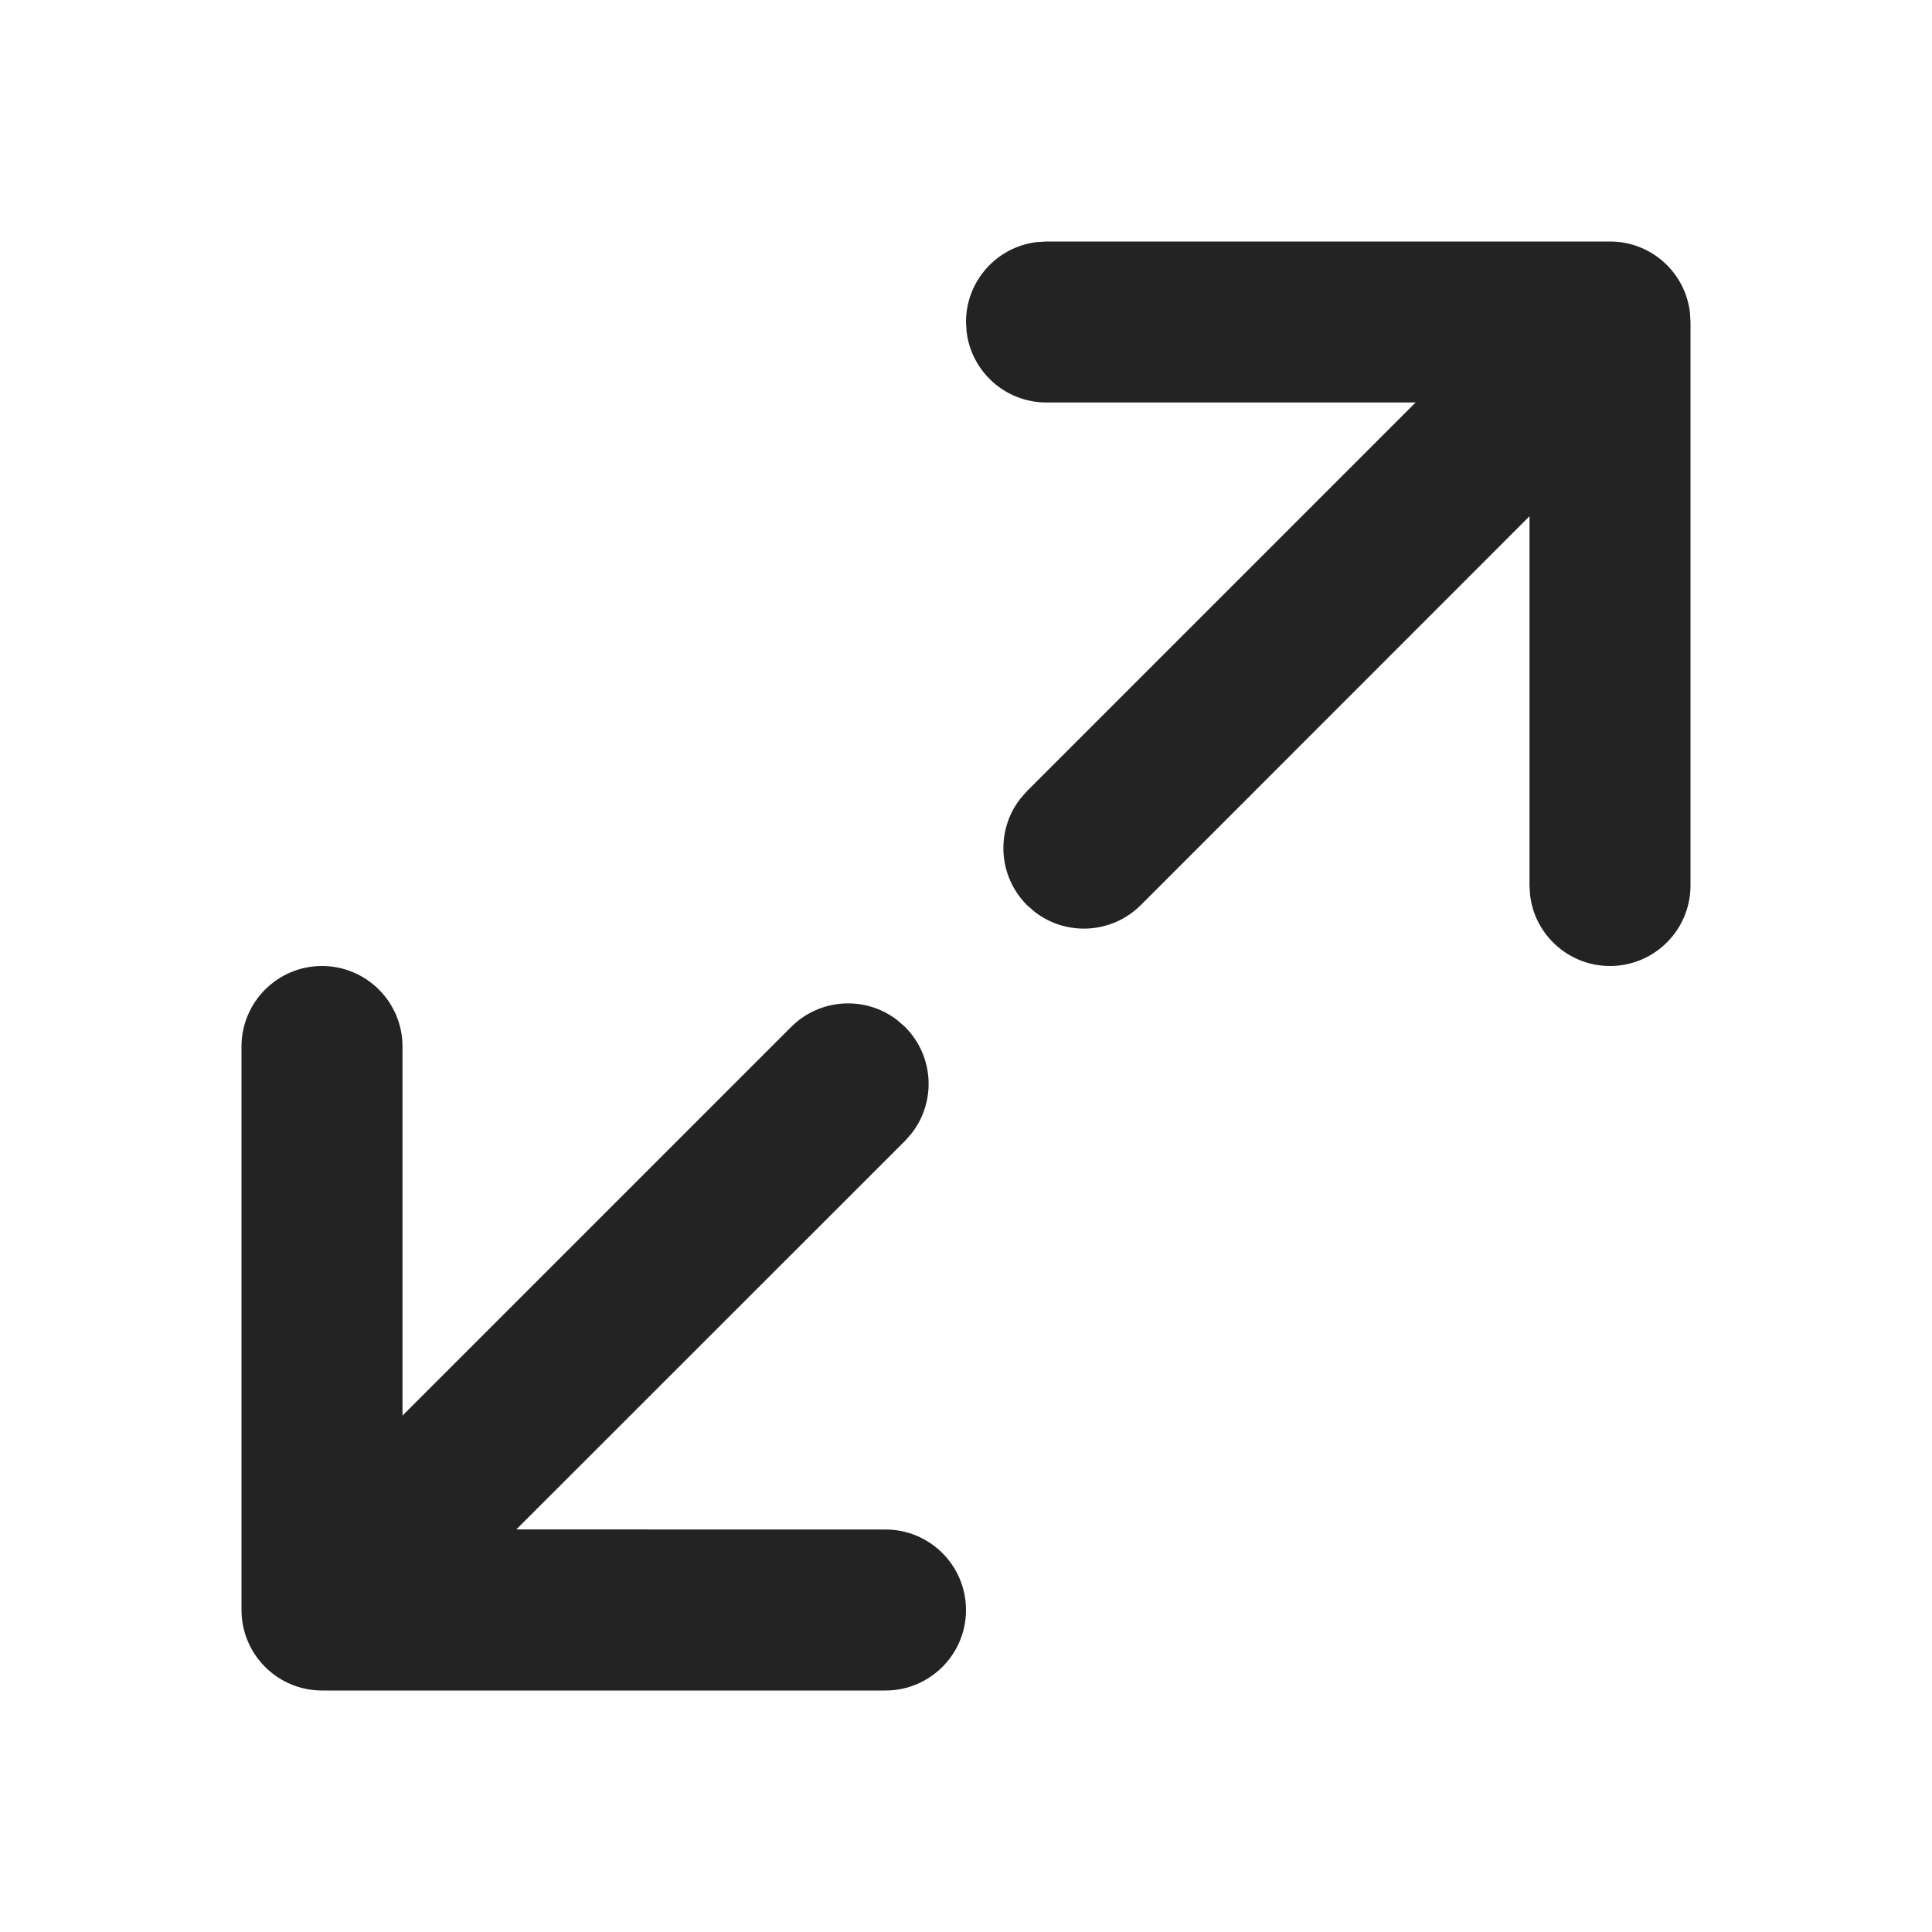 <?xml version="1.0" encoding="UTF-8"?>
<svg width="24px" height="24px" viewBox="0 0 24 24" version="1.1" xmlns="http://www.w3.org/2000/svg" xmlns:xlink="http://www.w3.org/1999/xlink">
    <title>Icon / format_fullscreen</title>
    <g id="Icon-/-format_fullscreen" stroke="none" stroke-width="1" fill="none" fill-rule="evenodd" fill-opacity="0.86">
        <path d="M4,12 C4.552,12 5,12.448 5,13 L5,17.585 L9.828,12.757 C10.189,12.397 10.756,12.369 11.148,12.674 L11.243,12.757 C11.603,13.118 11.631,13.685 11.326,14.077 L11.243,14.172 L6.414,18.999 L11,19 C11.552,19 12,19.448 12,20 C12,20.552 11.552,21 11,21 L4,21 C3.448,21 3,20.552 3,20 L3,13 C3,12.448 3.448,12 4,12 Z M20,3 C20.513,3 20.936,3.386 20.993,3.883 L21,4 L21,11 C21,11.552 20.552,12 20,12 C19.487,12 19.064,11.614 19.007,11.117 L19,11 L19,6.413 L14.172,11.243 C13.811,11.603 13.244,11.631 12.852,11.326 L12.757,11.243 C12.397,10.882 12.369,10.315 12.674,9.923 L12.757,9.828 L17.585,5 L13,5 C12.487,5 12.064,4.614 12.007,4.117 L12,4 C12,3.487 12.386,3.064 12.883,3.007 L13,3 L20,3 Z" id="形状结合" fill="#000000"></path>
    </g>
</svg>